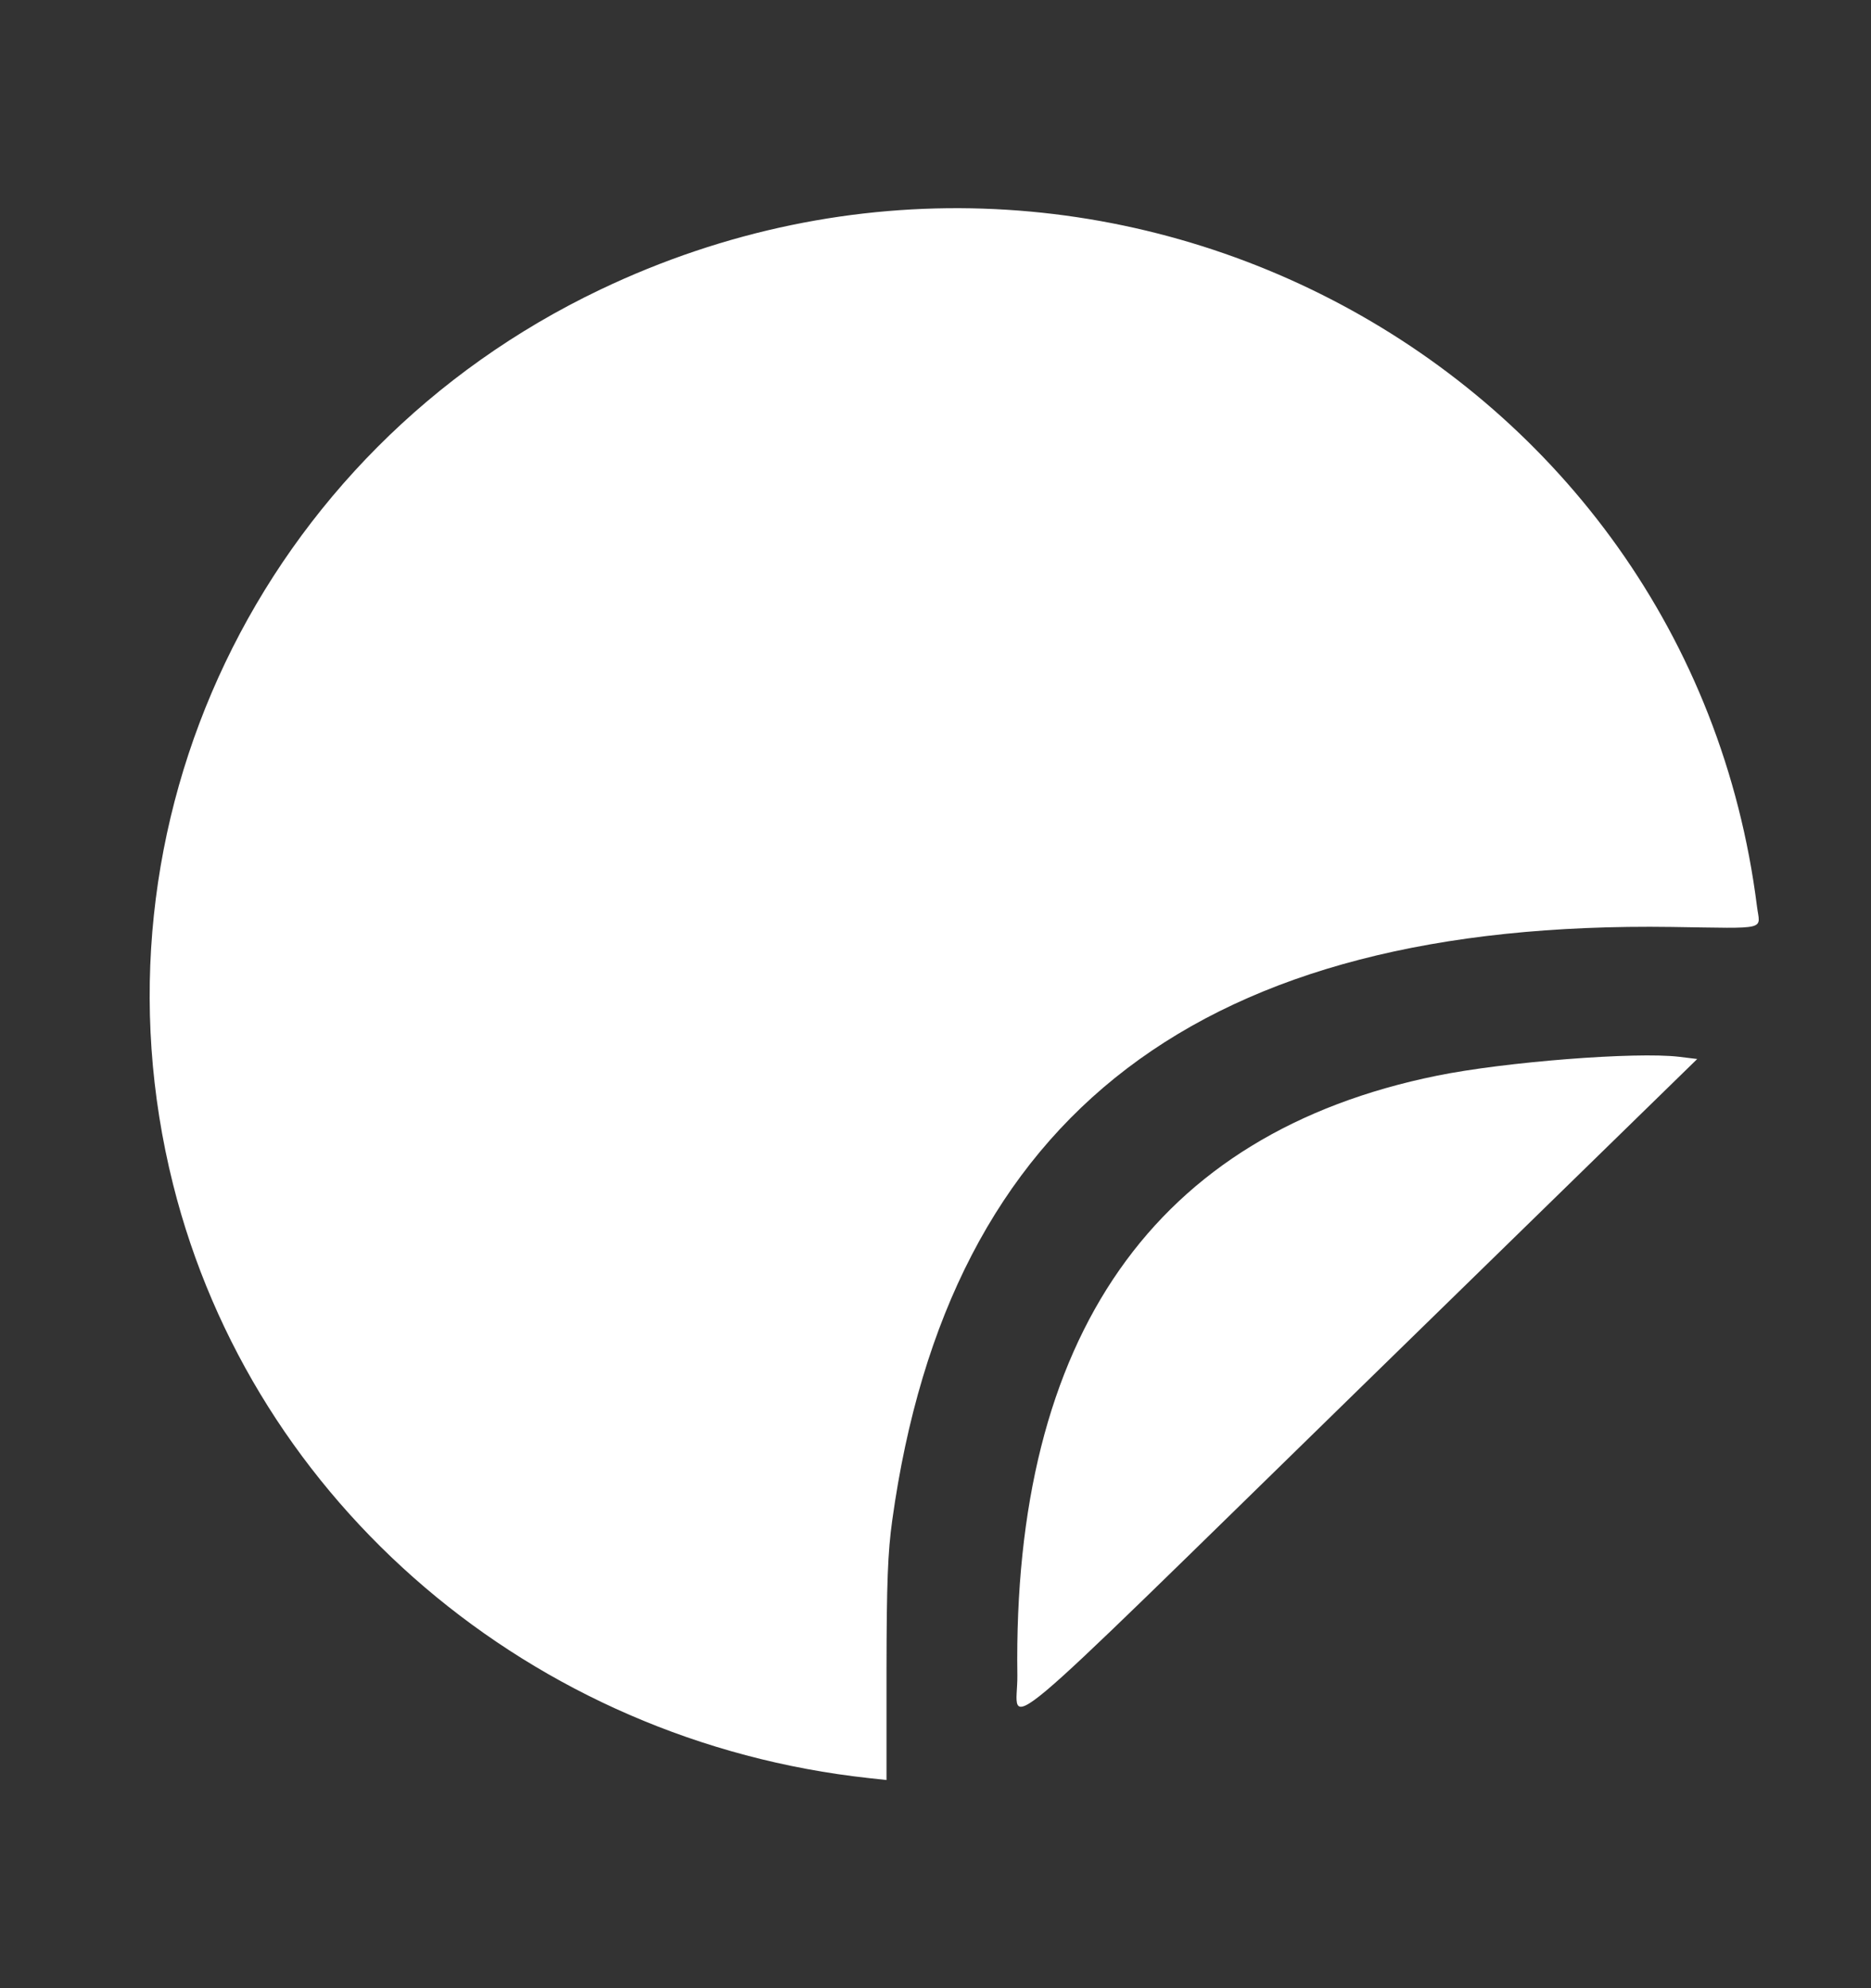 <svg width="16" height="17" viewBox="0 0 16 17" fill="none" xmlns="http://www.w3.org/2000/svg">
<rect x="0" y="0" width="16" height="17" fill="#333333" stroke="none"/>
<path fill-rule="evenodd" clip-rule="evenodd" d="M15.025 7.751C14.44 3.106 9.424 0.43 5.134 2.476C2.226 3.863 0.707 7.043 1.48 10.127C2.164 12.857 4.55 14.891 7.433 15.204L7.581 15.22L7.581 14.281C7.582 13.534 7.592 13.272 7.63 13C8.113 9.518 10.279 7.869 14.296 7.926C15.134 7.938 15.051 7.958 15.025 7.751ZM14.358 9.036C13.992 8.992 12.87 9.079 12.287 9.198C9.873 9.689 8.659 11.425 8.7 14.325C8.706 14.77 8.371 15.05 11.625 11.874L14.514 9.055L14.358 9.036Z" fill="white"/>
</svg>
